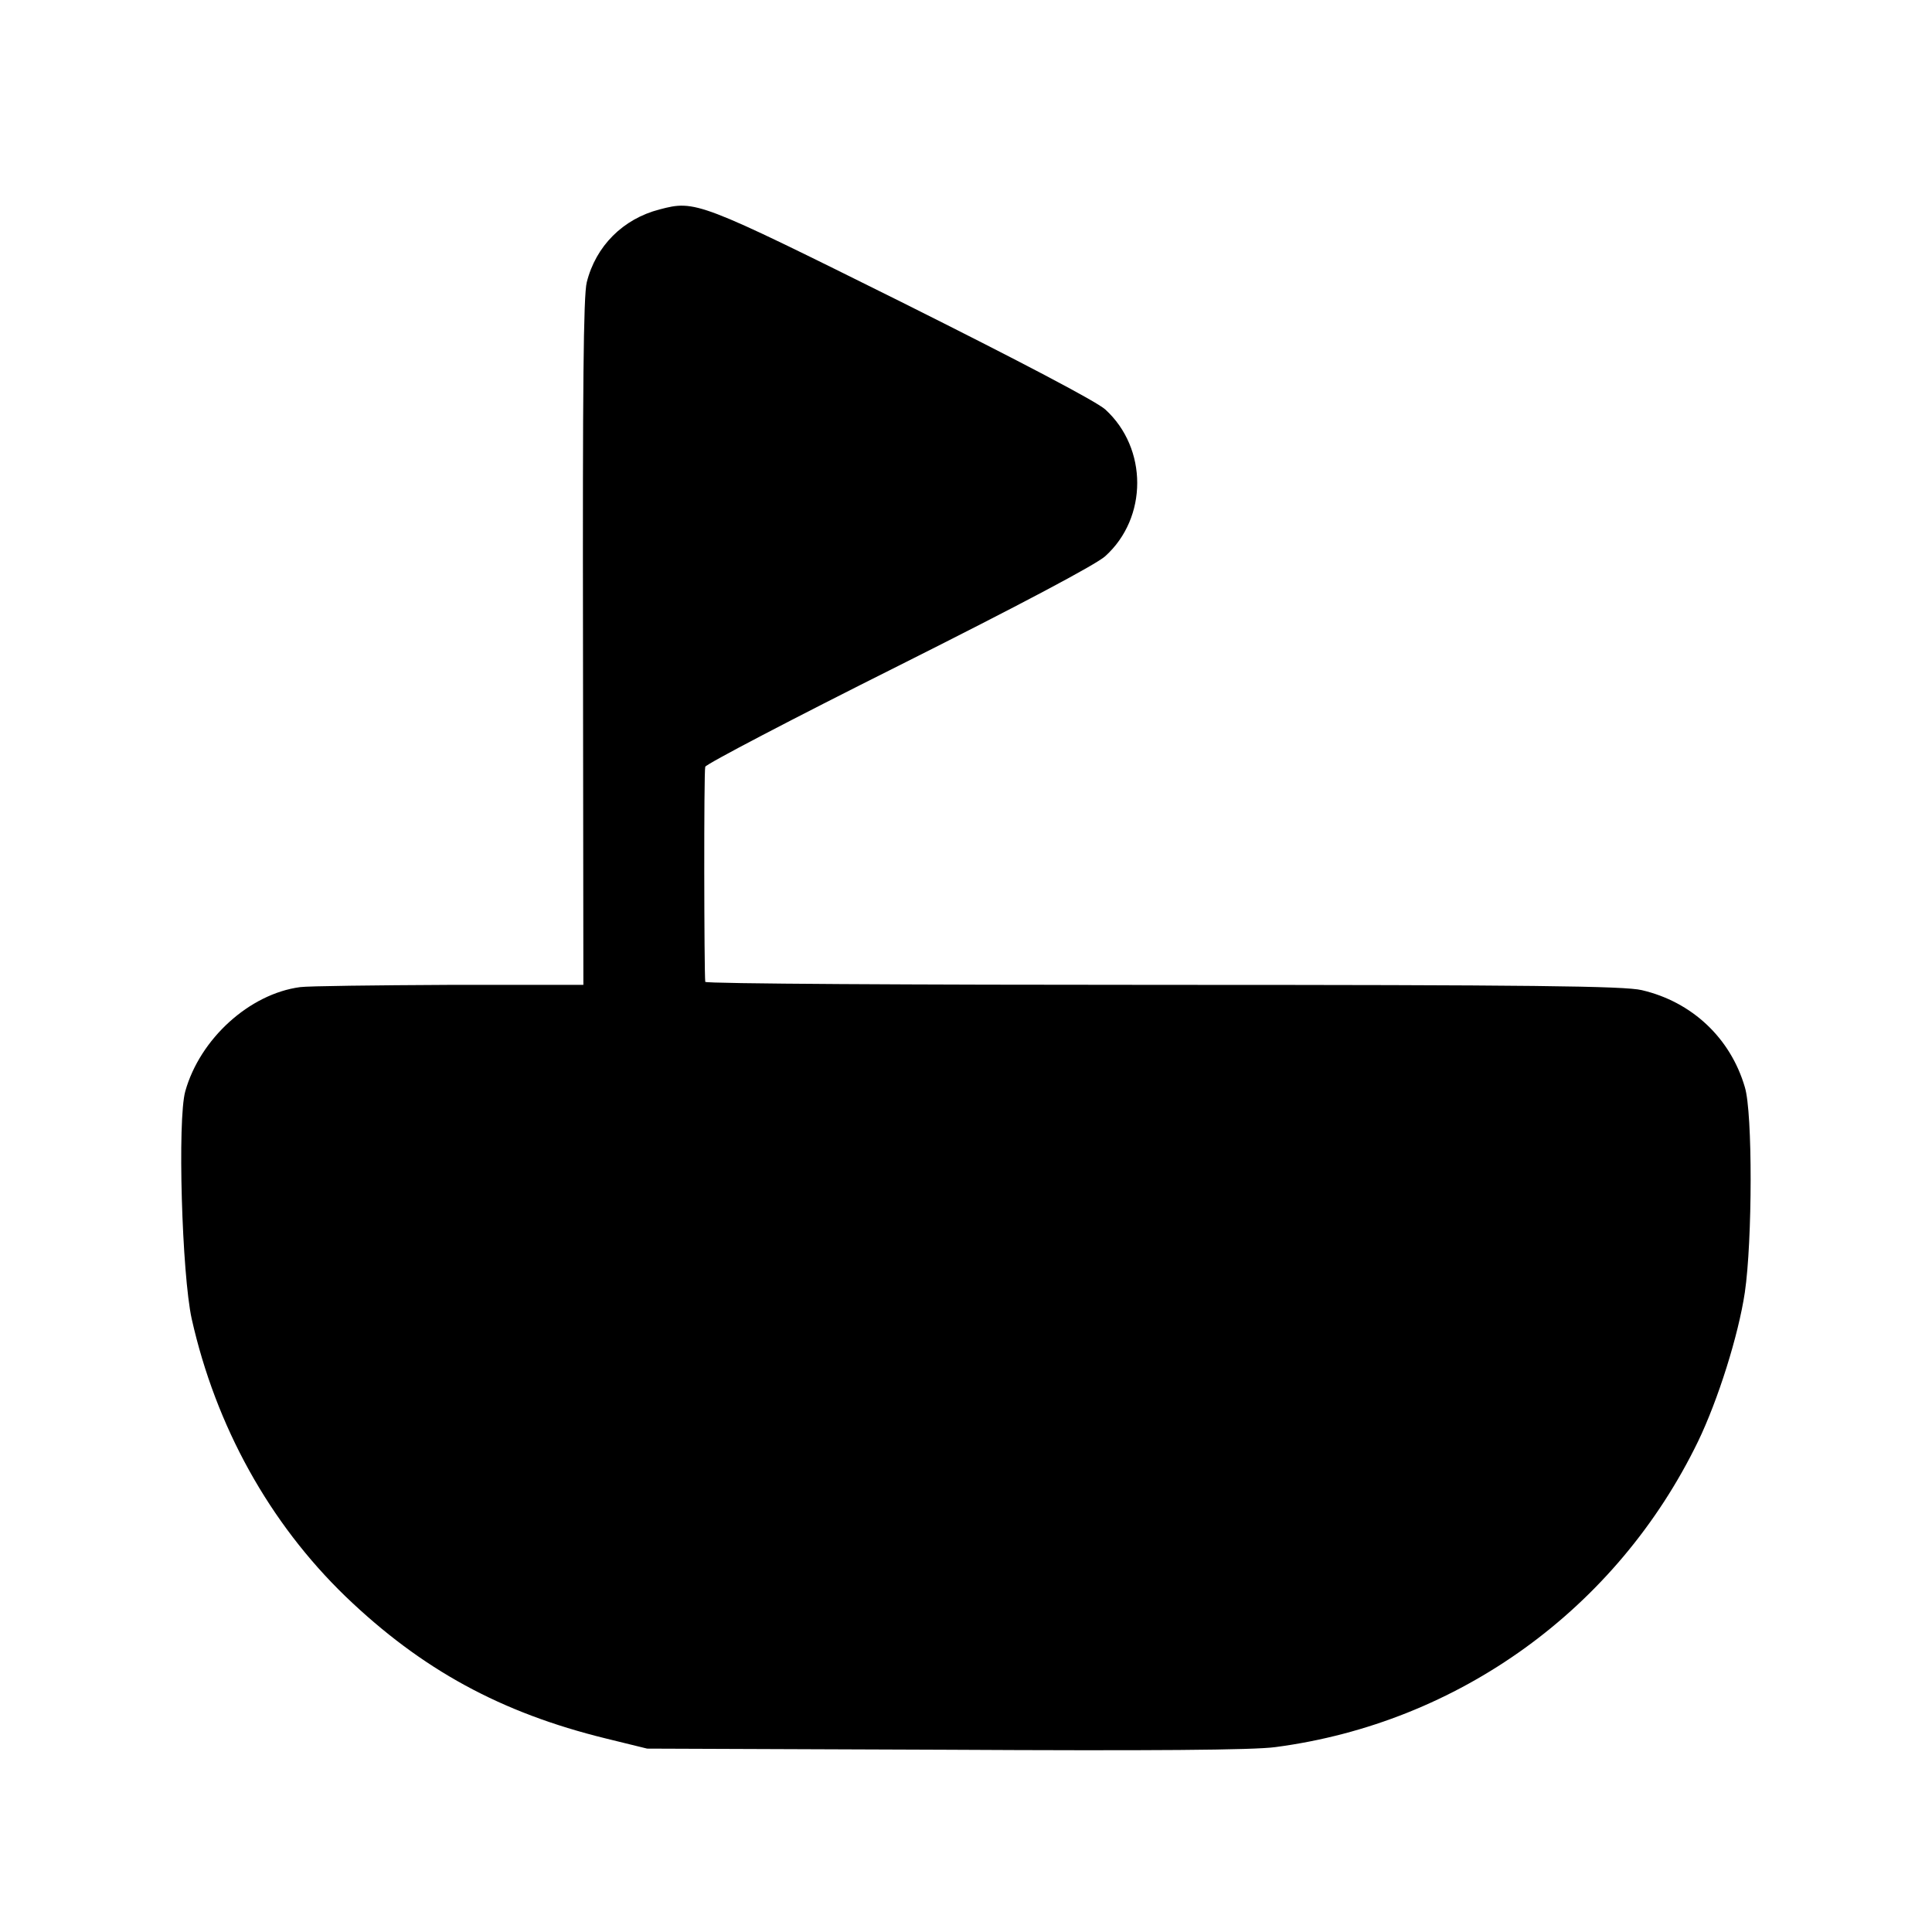 <?xml version="1.0" standalone="no"?>
<!DOCTYPE svg PUBLIC "-//W3C//DTD SVG 20010904//EN"
 "http://www.w3.org/TR/2001/REC-SVG-20010904/DTD/svg10.dtd">
<svg version="1.0" xmlns="http://www.w3.org/2000/svg"
 width="512pt" height="512pt" viewBox="0 0 512 512"
 preserveAspectRatio="xMidYMid meet">
<g transform="translate(0,512) scale(0.1,-0.1)"
fill="#000000" stroke="none">
<path d="M1748 4565 c-97 -25 -169 -97 -193 -193 -9 -35 -11 -286 -10 -954 l1
-908 -355 0 c-196 -1 -374 -3 -396 -6 -134 -18 -265 -137 -304 -276 -21 -75
-9 -484 17 -603 64 -285 206 -541 408 -736 202 -194 412 -308 689 -376 l110
-27 790 -3 c543 -3 817 -1 875 7 486 64 905 367 1120 810 53 110 107 281 124
395 20 136 21 476 0 544 -38 130 -140 226 -273 257 -45 11 -295 14 -1268 14
-667 0 -1213 3 -1214 8 -3 26 -4 559 0 570 2 7 233 128 513 268 319 160 523
268 547 290 113 102 113 286 0 389 -25 22 -221 125 -541 285 -537 267 -545
270 -640 245z"/>
</g>
</svg>
